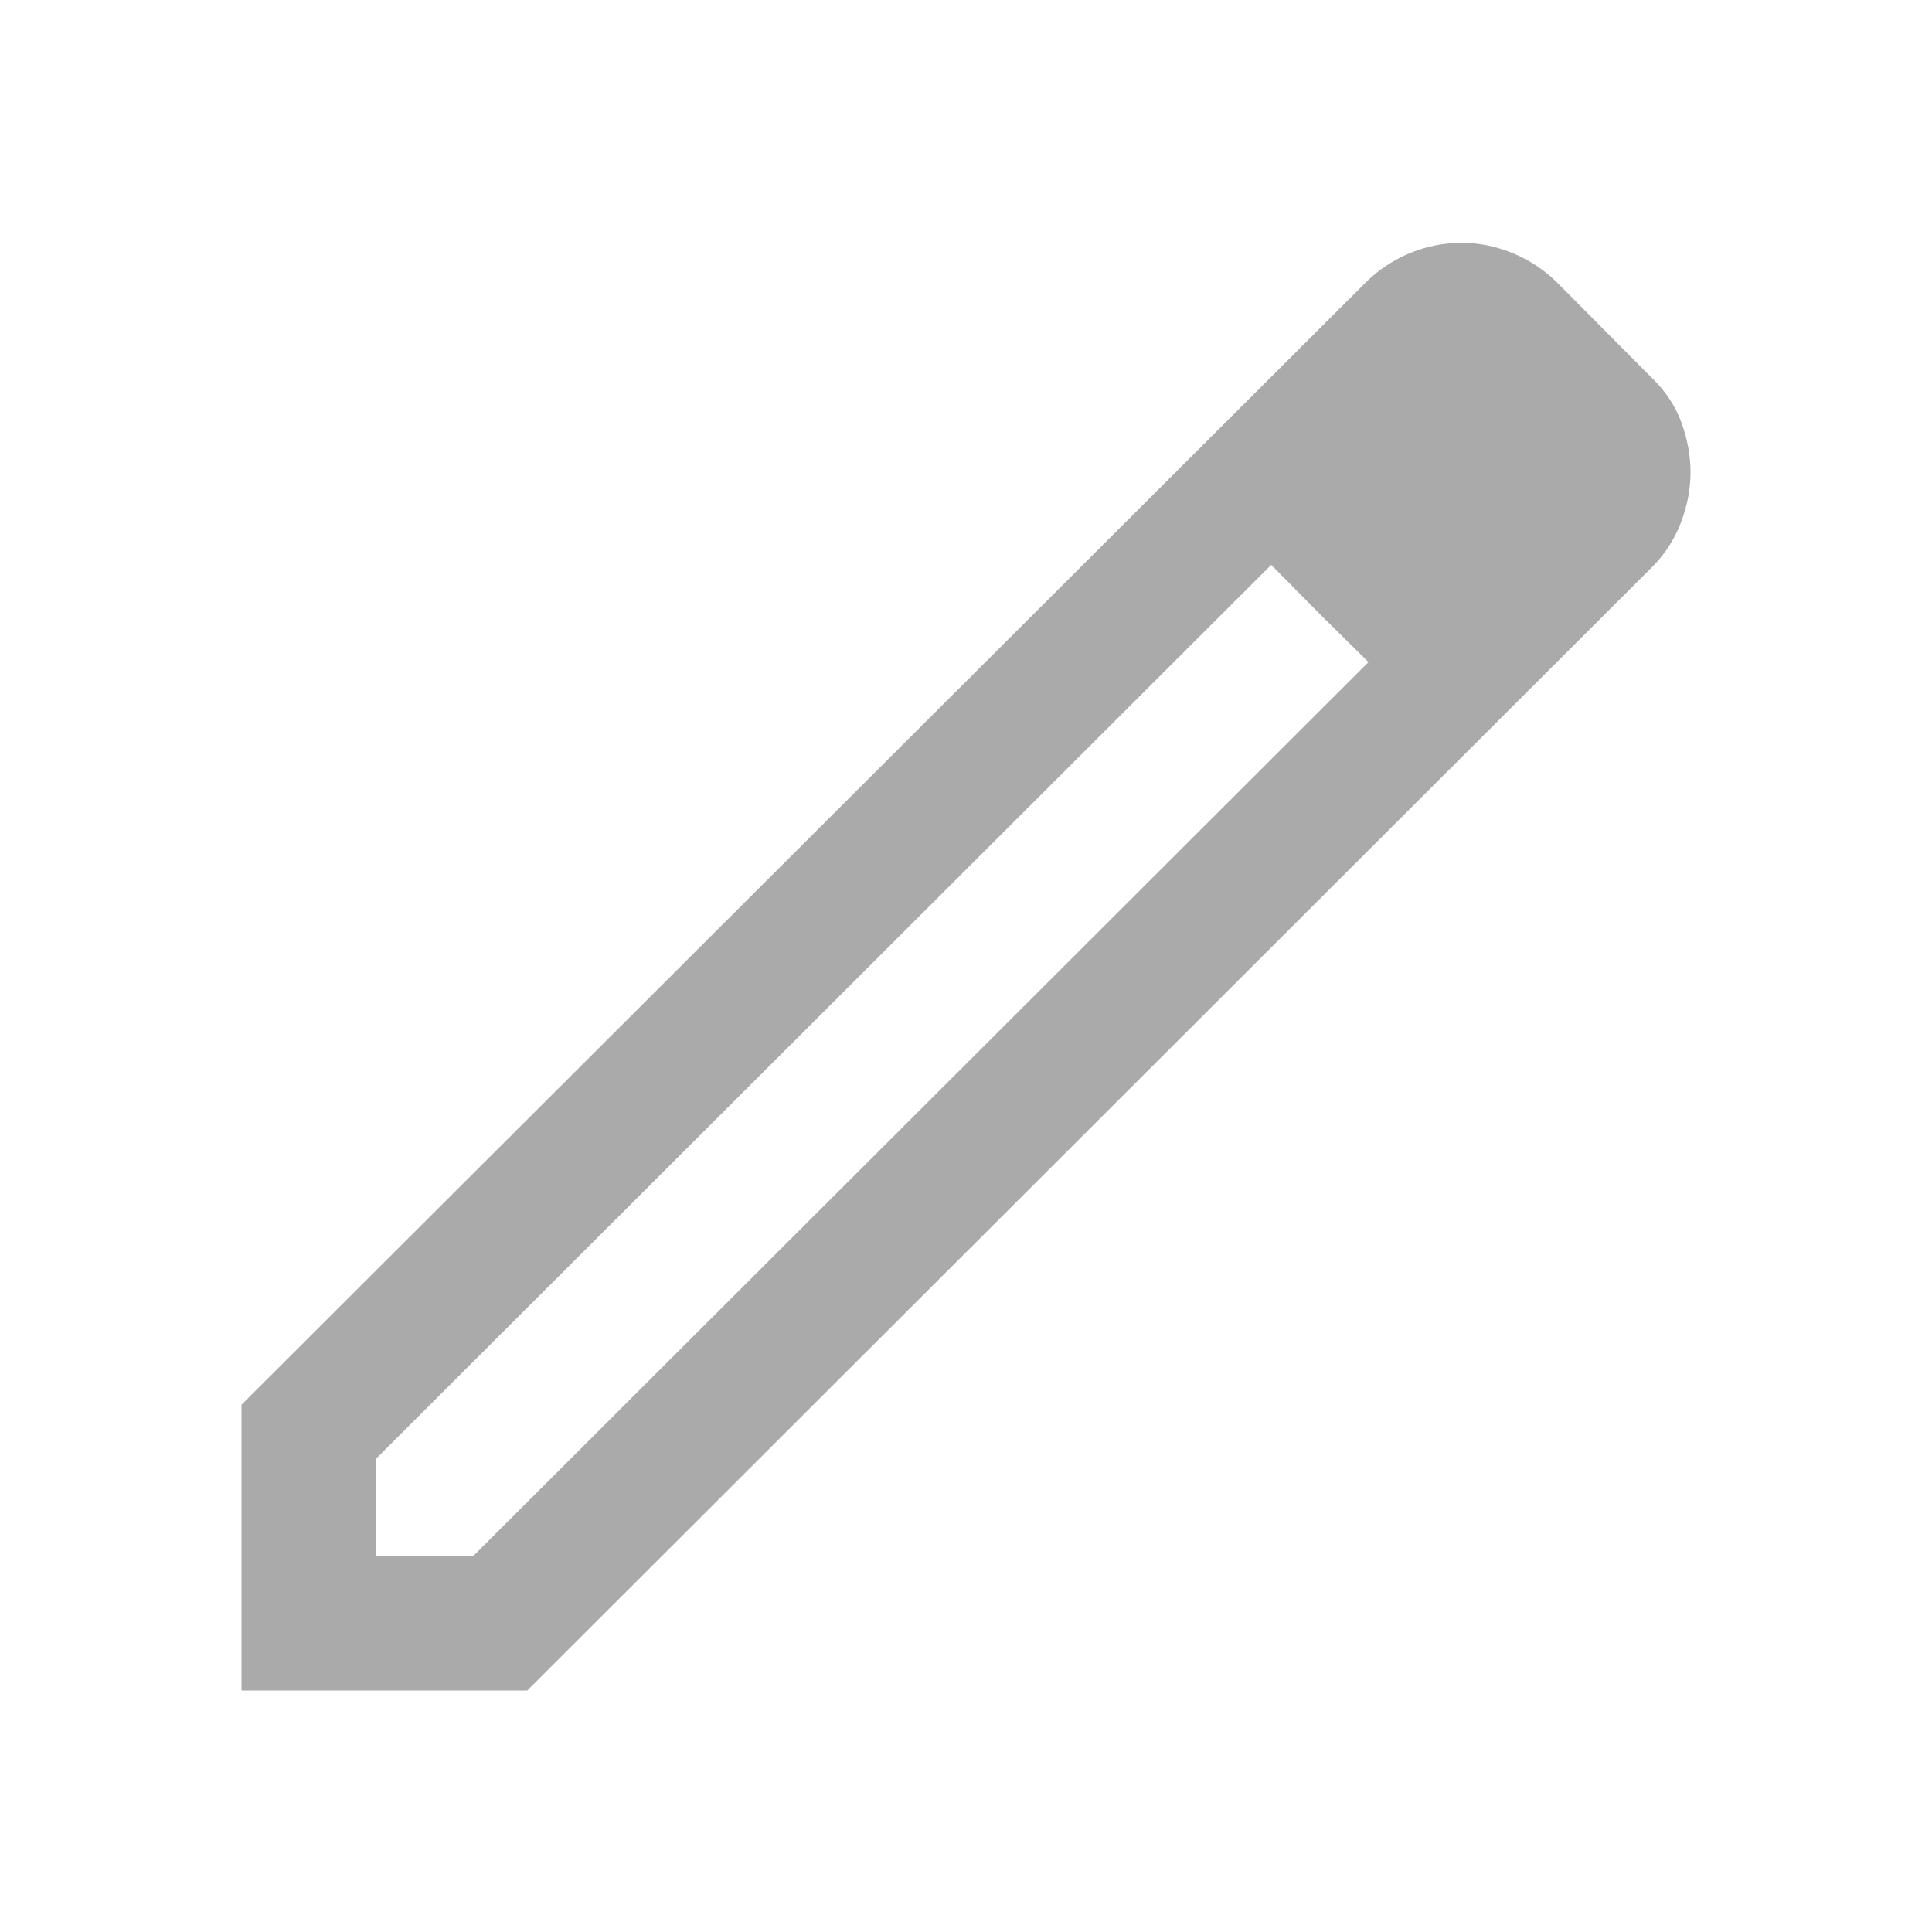 <svg xmlns="http://www.w3.org/2000/svg" height="40" viewBox="0 -960 960 960" width="40"><path fill="#aaa" d="M186.666-186.666h48.333l445.002-444.335-48.333-48.333-445.002 444.335v48.333ZM120-120v-141.999l559.334-558.334q9.334-9 21.5-14 12.167-5 25.5-5 12.667 0 25 5t22 14.333L821-772q10 9.666 14.5 22 4.5 12.333 4.5 24.666 0 12.667-4.833 25.167-4.834 12.499-14.167 21.833L261.999-120H120Zm652.667-606.001-46-45.999 46 45.999Zm-116.999 71-24-24.333 48.333 48.333-24.333-24Z"/></svg>